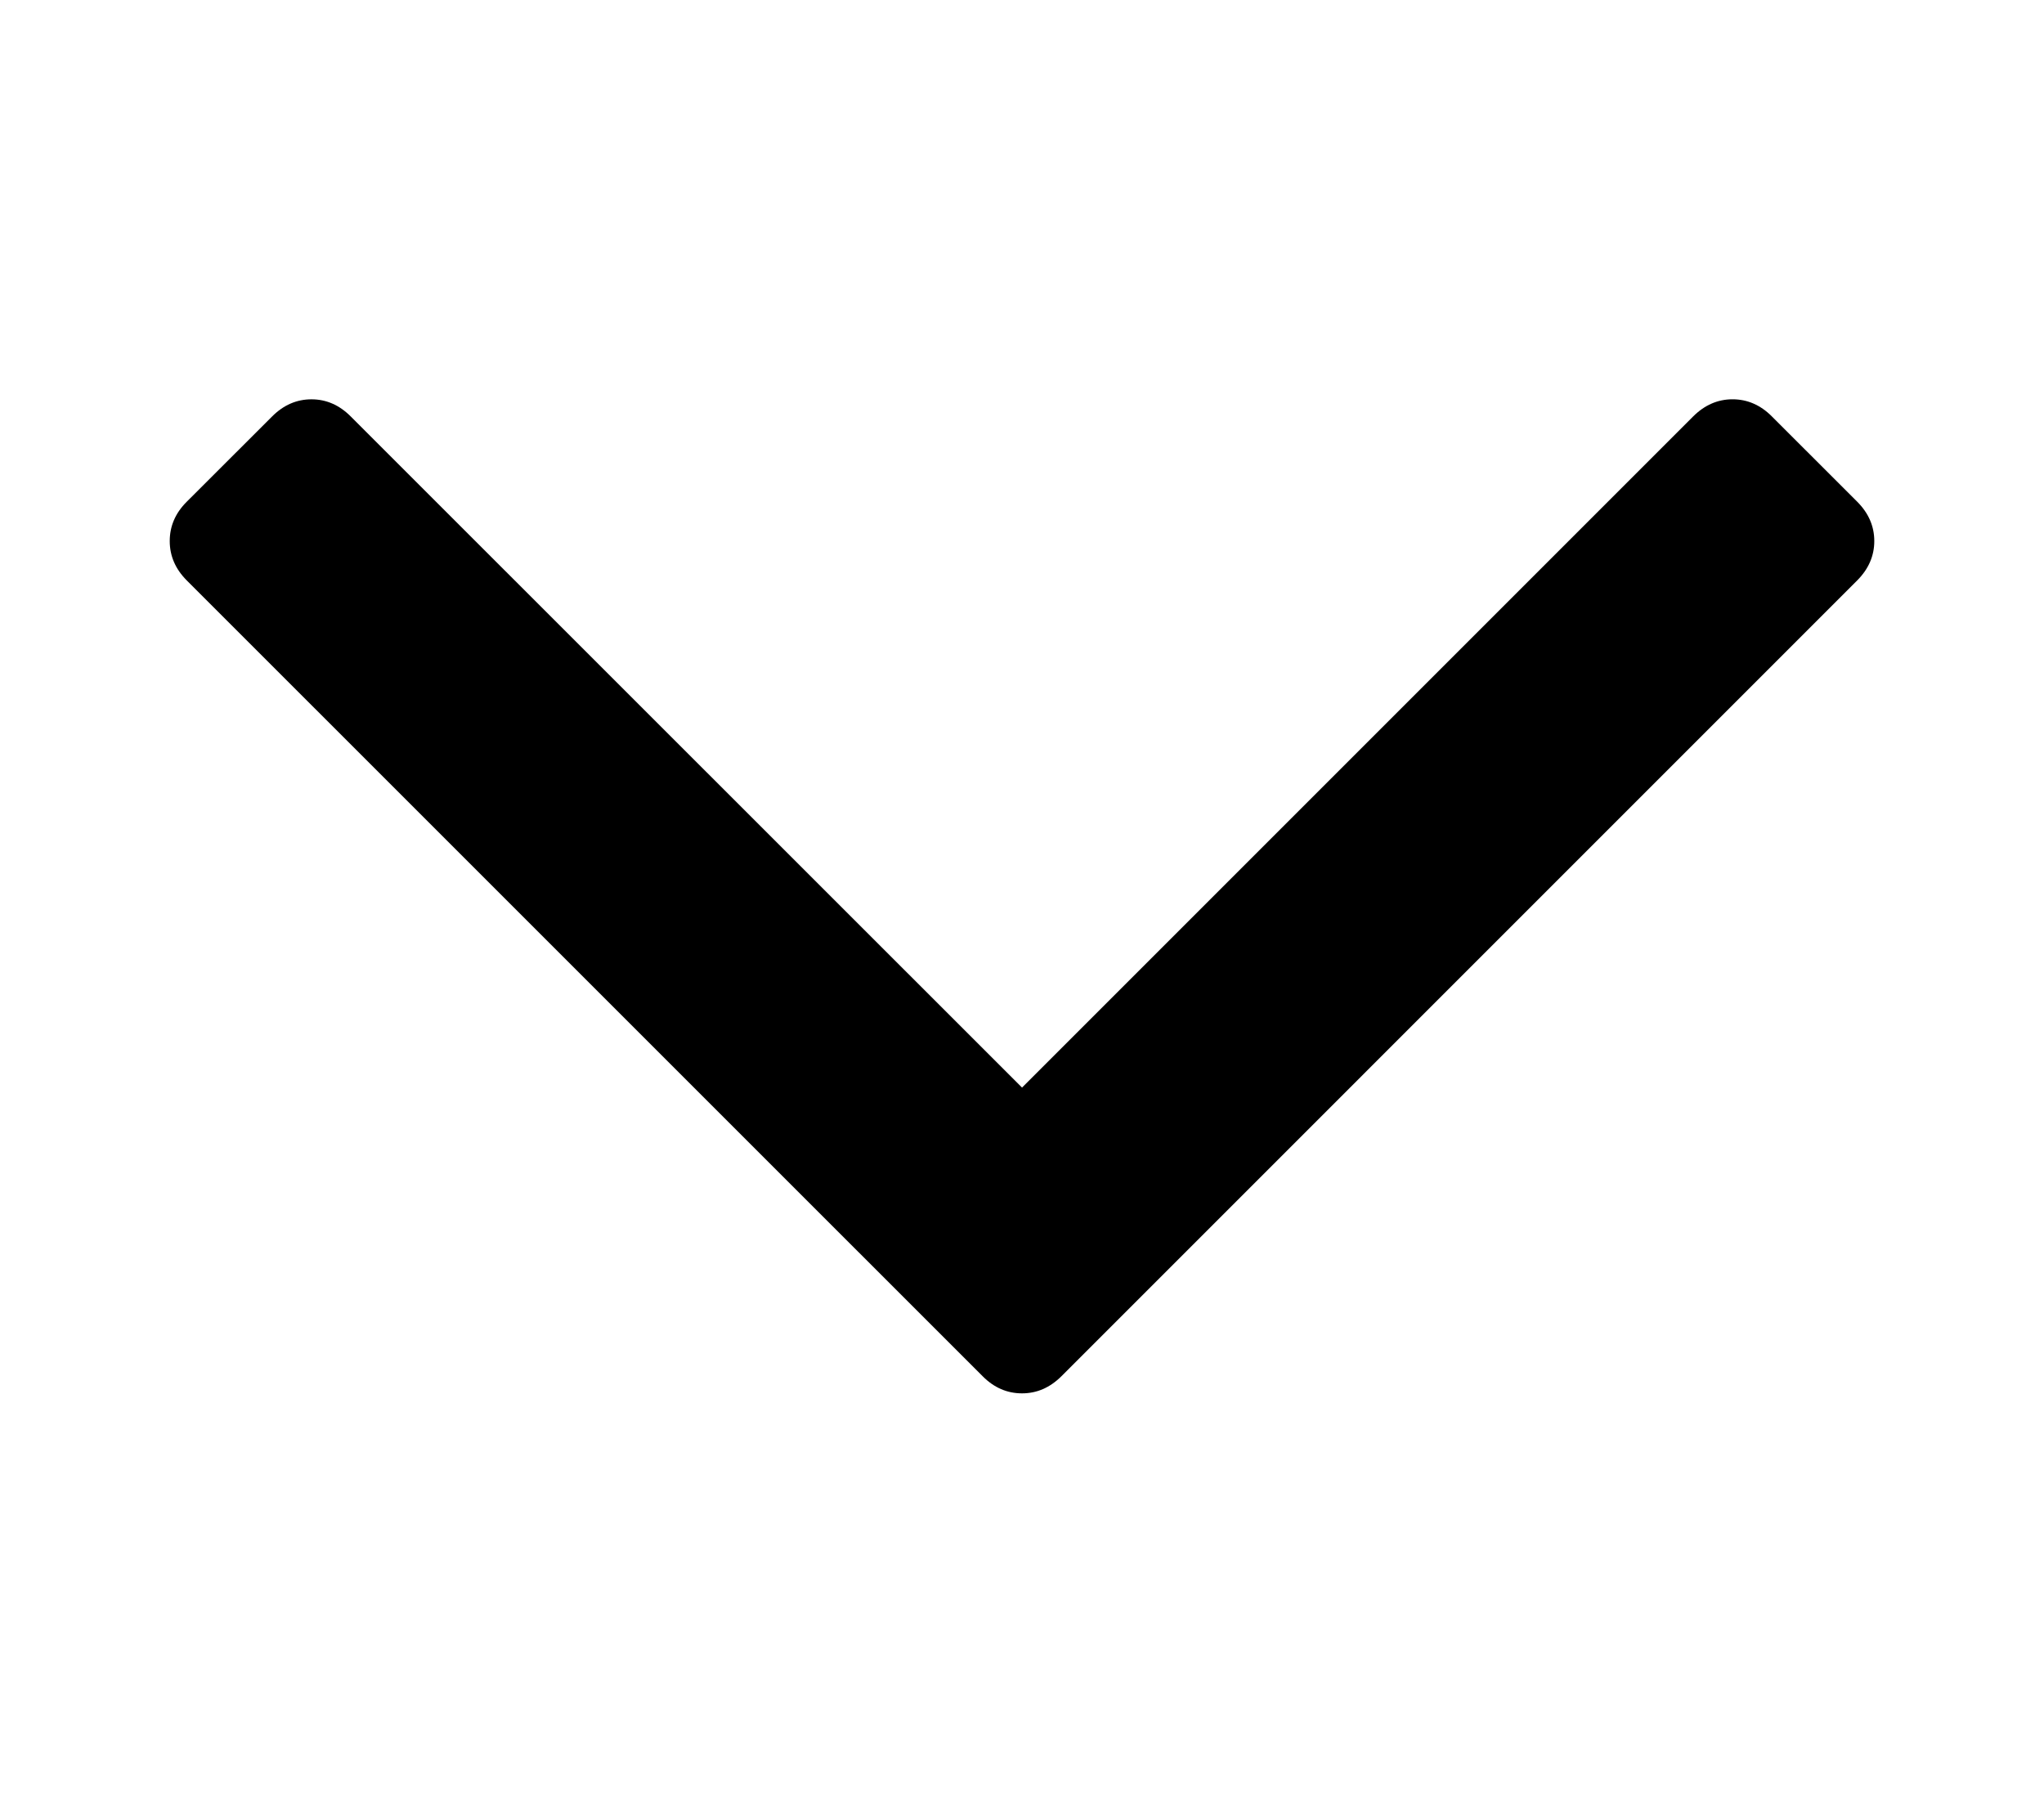 <?xml version="1.0" encoding="utf-8"?>
<!-- Generator: Adobe Illustrator 16.0.0, SVG Export Plug-In . SVG Version: 6.00 Build 0)  -->
<!DOCTYPE svg PUBLIC "-//W3C//DTD SVG 1.1//EN" "http://www.w3.org/Graphics/SVG/1.1/DTD/svg11.dtd">
<svg version="1.1" id="Слой_1" xmlns="http://www.w3.org/2000/svg" xmlns:xlink="http://www.w3.org/1999/xlink" x="0px" y="0px"
	 width="77.999px" height="68.408px" viewBox="0 0 77.999 68.408" enable-background="new 0 0 77.999 68.408" xml:space="preserve">
<path d="M7.125,19.147c-0.434,0.433-0.648,0.933-0.648,1.5c0,0.565,0.215,1.065,0.648,1.5l30.375,30.372
	c0.434,0.437,0.934,0.651,1.502,0.651c0.561,0,1.061-0.215,1.5-0.651l30.371-30.372c0.432-0.435,0.65-0.935,0.65-1.5
	c0-0.567-0.219-1.067-0.65-1.5l-3.26-3.258c-0.434-0.435-0.934-0.652-1.5-0.652c-0.563,0-1.063,0.218-1.5,0.652L39.001,41.502
	L13.382,15.89c-0.434-0.435-0.934-0.652-1.496-0.652c-0.566,0-1.066,0.218-1.5,0.652L7.125,19.147L7.125,19.147z M7.125,19.147"/>
</svg>
